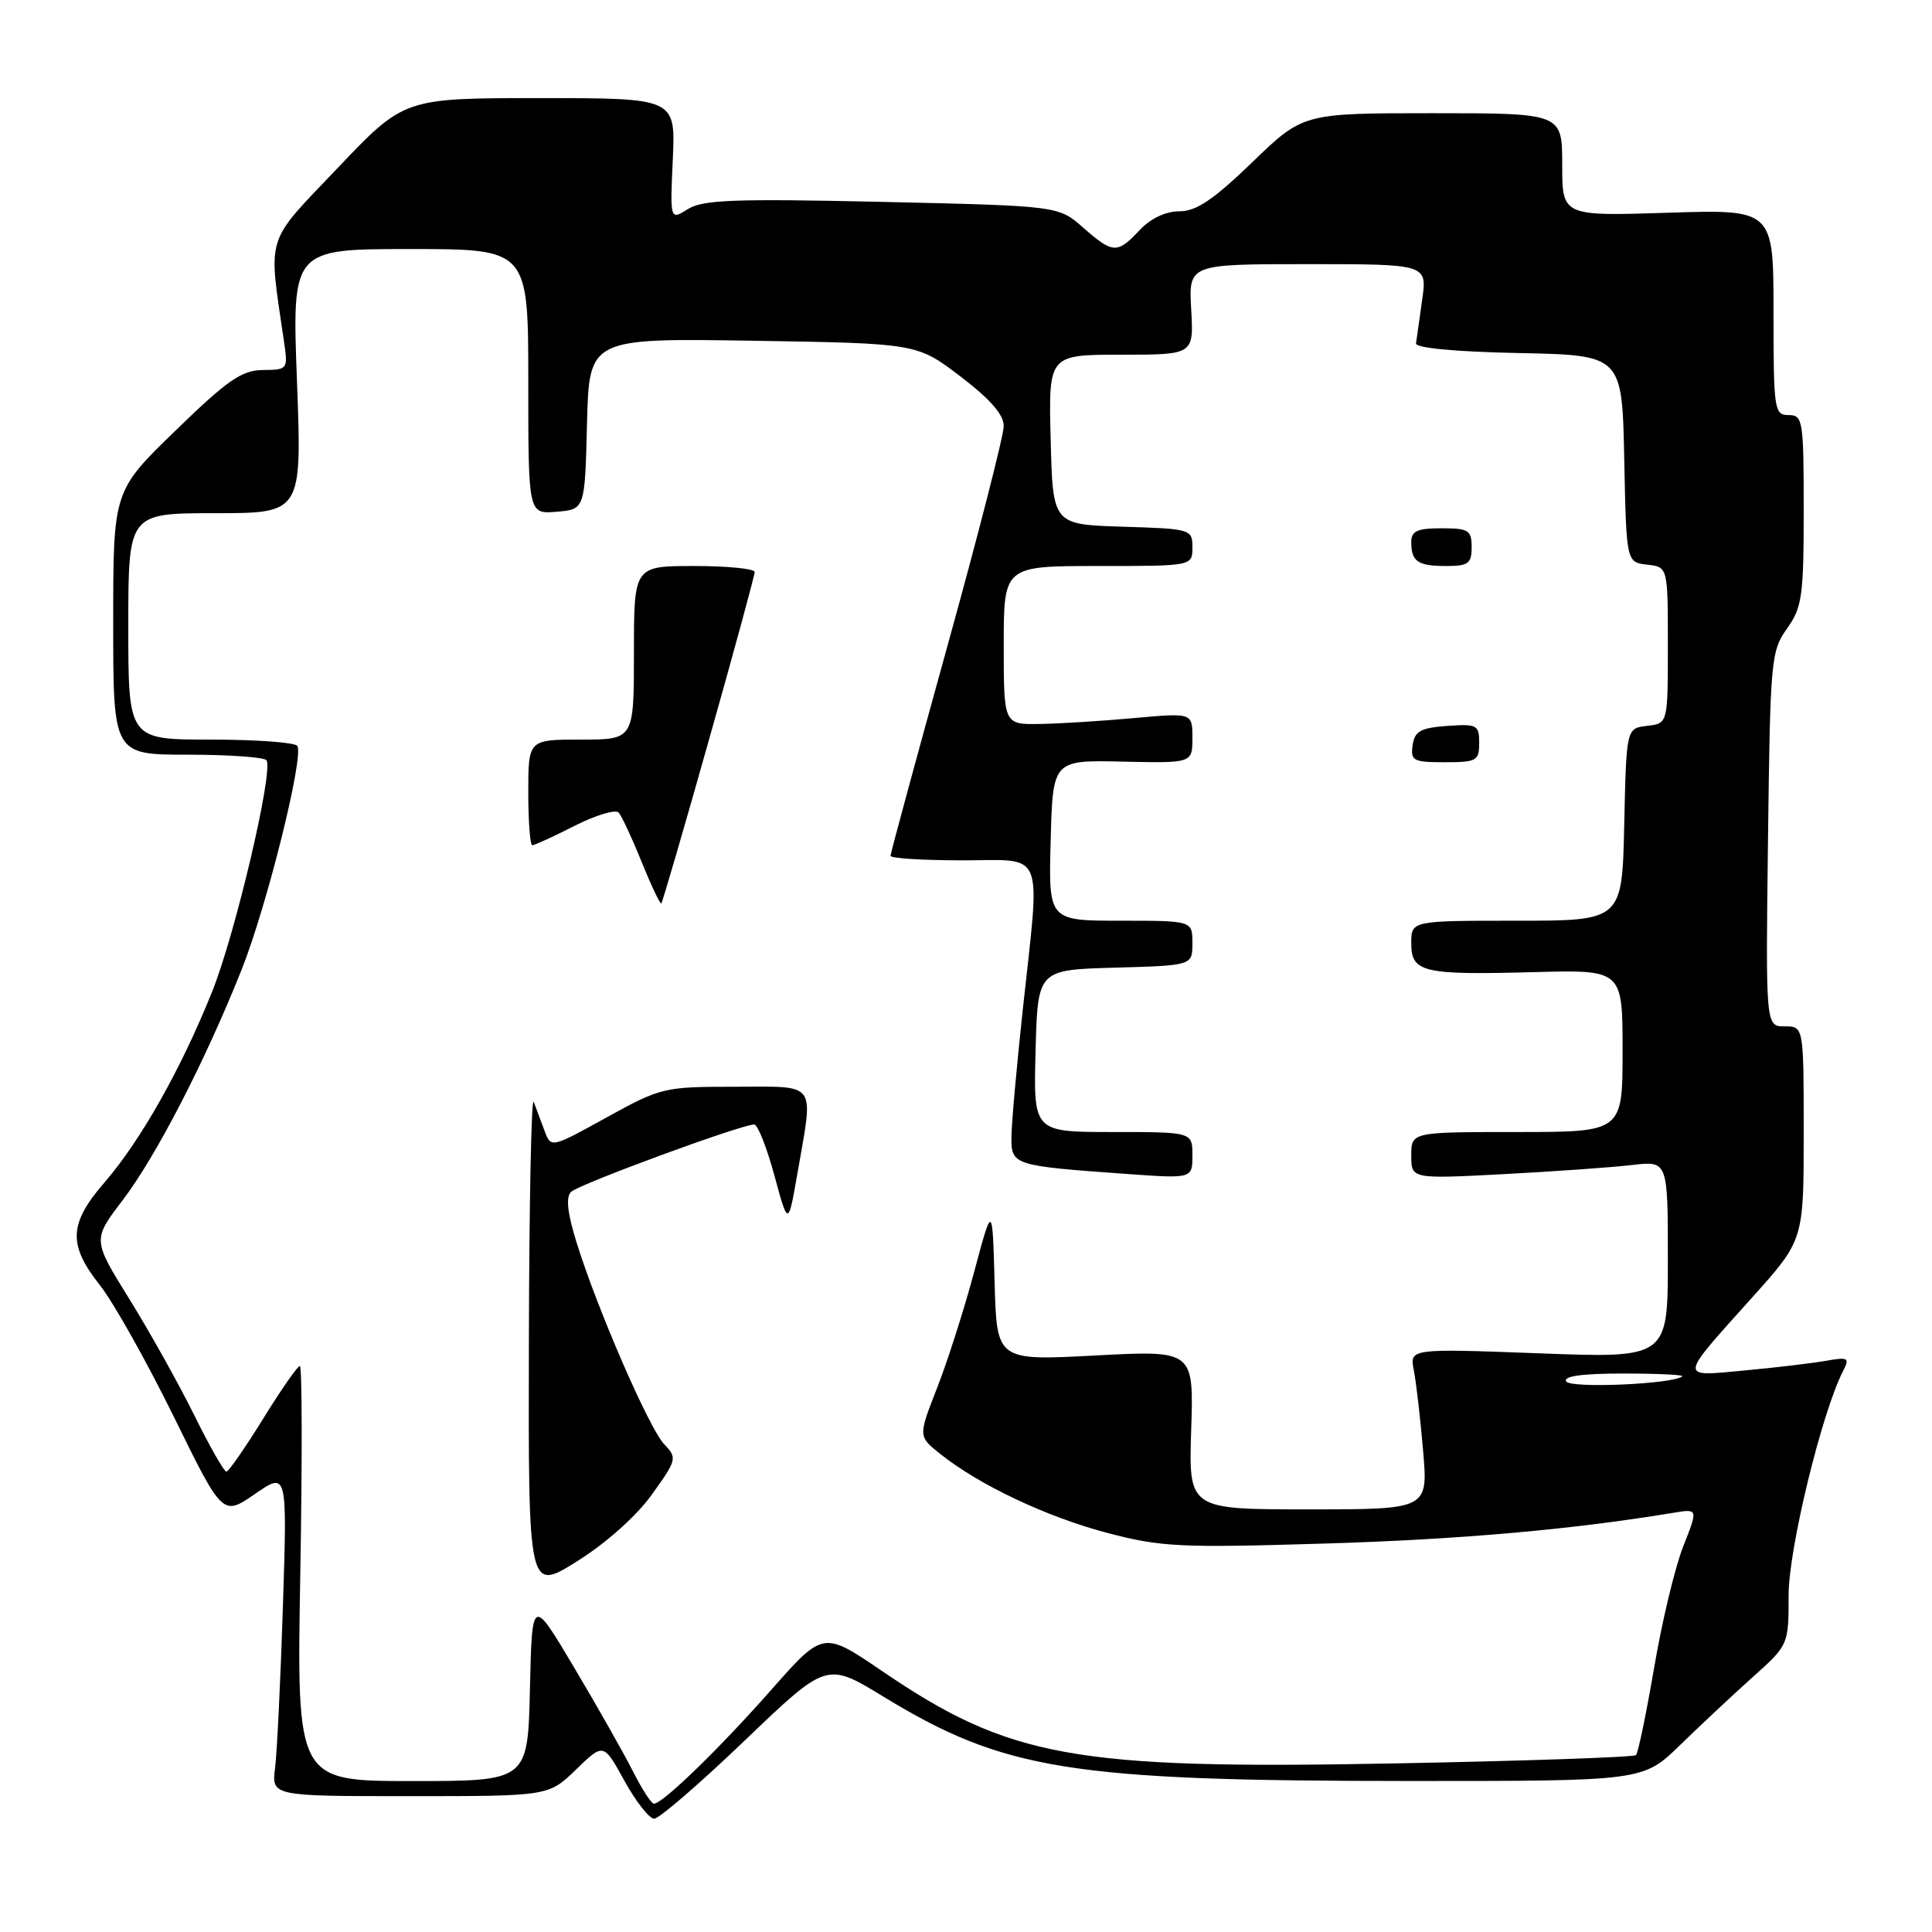 <?xml version="1.0" encoding="UTF-8" standalone="no"?>
<!DOCTYPE svg PUBLIC "-//W3C//DTD SVG 1.1//EN" "http://www.w3.org/Graphics/SVG/1.1/DTD/svg11.dtd" >
<svg xmlns="http://www.w3.org/2000/svg" xmlns:xlink="http://www.w3.org/1999/xlink" version="1.1" viewBox="0 0 256 256">
 <g >
 <path fill="currentColor"
d=" M 98.70 230.61 C 109.54 220.23 109.54 220.23 117.02 224.79 C 133.04 234.57 141.82 235.98 186.61 235.99 C 217.71 236.00 217.71 236.00 222.61 231.24 C 225.30 228.62 229.64 224.56 232.25 222.22 C 237.00 217.96 237.00 217.96 237.00 211.35 C 237.00 205.22 241.42 187.05 244.24 181.62 C 245.12 179.91 244.90 179.79 241.86 180.33 C 240.01 180.65 235.17 181.22 231.10 181.60 C 222.40 182.41 222.35 182.86 232.18 171.91 C 239.00 164.32 239.00 164.32 239.00 150.16 C 239.00 136.00 239.00 136.00 236.48 136.00 C 233.96 136.00 233.96 136.00 234.27 111.21 C 234.56 87.46 234.66 86.28 236.78 83.30 C 238.79 80.49 239.00 79.00 239.00 67.60 C 239.00 55.67 238.89 55.00 237.00 55.00 C 235.10 55.00 235.00 54.33 235.00 41.37 C 235.00 27.74 235.00 27.74 221.00 28.19 C 207.00 28.64 207.00 28.64 207.00 21.82 C 207.00 15.00 207.00 15.00 189.83 15.00 C 172.66 15.00 172.66 15.00 165.93 21.50 C 160.77 26.48 158.51 28.00 156.27 28.00 C 154.45 28.00 152.47 28.94 151.00 30.50 C 148.03 33.66 147.48 33.63 143.50 30.14 C 140.25 27.28 140.25 27.28 116.87 26.75 C 97.29 26.31 93.12 26.47 91.14 27.71 C 88.78 29.19 88.78 29.19 89.15 21.10 C 89.51 13.00 89.51 13.00 71.53 13.00 C 53.55 13.00 53.55 13.00 44.75 22.25 C 35.03 32.47 35.53 30.84 37.63 45.25 C 38.17 48.94 38.12 49.00 34.84 49.03 C 32.04 49.05 30.17 50.34 23.25 57.06 C 15.00 65.06 15.00 65.06 15.00 82.53 C 15.00 100.00 15.00 100.00 24.94 100.00 C 30.41 100.00 35.08 100.34 35.32 100.75 C 36.23 102.28 31.17 123.77 28.12 131.37 C 24.00 141.64 18.65 151.13 13.85 156.67 C 9.11 162.15 8.99 164.93 13.25 170.31 C 15.03 172.57 19.42 180.38 23.00 187.66 C 29.50 200.91 29.50 200.91 33.78 197.96 C 38.06 195.01 38.06 195.01 37.49 212.75 C 37.18 222.51 36.71 232.19 36.45 234.25 C 35.98 238.00 35.98 238.00 54.33 238.00 C 72.69 238.00 72.69 238.00 76.33 234.47 C 79.97 230.94 79.97 230.94 82.73 235.95 C 84.25 238.71 86.03 240.98 86.68 240.99 C 87.33 240.99 92.73 236.33 98.70 230.61 Z  M 83.89 234.75 C 82.71 232.41 79.22 226.24 76.12 221.03 C 70.50 211.56 70.50 211.56 70.22 223.78 C 69.94 236.00 69.94 236.00 54.63 236.00 C 39.31 236.00 39.31 236.00 39.79 208.50 C 40.06 193.38 40.03 181.00 39.73 181.00 C 39.43 181.00 37.24 184.15 34.86 188.00 C 32.48 191.85 30.29 195.00 29.99 195.00 C 29.69 195.00 27.76 191.62 25.72 187.48 C 23.67 183.34 19.81 176.43 17.13 172.11 C 12.26 164.27 12.26 164.27 16.24 159.05 C 20.67 153.24 27.18 140.63 32.01 128.50 C 35.35 120.11 40.29 100.28 39.40 98.84 C 39.12 98.38 33.96 98.00 27.94 98.00 C 17.00 98.00 17.00 98.00 17.00 83.00 C 17.00 68.00 17.00 68.00 28.50 68.00 C 40.01 68.00 40.01 68.00 39.35 50.50 C 38.69 33.00 38.69 33.00 54.34 33.00 C 70.00 33.00 70.00 33.00 70.00 50.56 C 70.00 68.12 70.00 68.12 73.75 67.81 C 77.50 67.50 77.50 67.50 77.78 56.15 C 78.07 44.81 78.07 44.81 99.78 45.15 C 121.50 45.50 121.50 45.50 127.25 49.87 C 131.20 52.88 133.00 54.93 133.00 56.46 C 133.00 57.67 129.63 70.85 125.50 85.74 C 121.38 100.62 118.00 113.07 118.00 113.40 C 118.00 113.73 122.28 114.00 127.50 114.00 C 138.63 114.00 137.87 112.11 135.50 134.00 C 134.70 141.43 134.03 148.94 134.02 150.70 C 134.00 154.39 134.27 154.48 149.25 155.55 C 158.00 156.18 158.00 156.18 158.00 153.09 C 158.00 150.00 158.00 150.00 147.47 150.00 C 136.93 150.00 136.93 150.00 137.22 139.25 C 137.50 128.50 137.50 128.50 147.75 128.22 C 158.00 127.93 158.00 127.93 158.00 124.97 C 158.00 122.00 158.00 122.00 148.47 122.00 C 138.93 122.00 138.93 122.00 139.22 111.36 C 139.50 100.71 139.50 100.71 148.75 100.92 C 158.00 101.12 158.00 101.12 158.00 97.78 C 158.00 94.45 158.00 94.45 150.25 95.15 C 145.99 95.54 140.36 95.89 137.75 95.93 C 133.00 96.00 133.00 96.00 133.00 85.50 C 133.00 75.00 133.00 75.00 145.50 75.00 C 158.00 75.00 158.00 75.00 158.00 72.54 C 158.00 70.12 157.83 70.07 148.75 69.79 C 139.50 69.50 139.50 69.50 139.22 58.25 C 138.93 47.00 138.93 47.00 148.56 47.00 C 158.18 47.00 158.18 47.00 157.84 41.00 C 157.50 35.00 157.50 35.00 173.31 35.00 C 189.12 35.00 189.12 35.00 188.44 39.75 C 188.07 42.36 187.70 44.95 187.63 45.50 C 187.55 46.11 192.81 46.61 201.22 46.78 C 214.94 47.06 214.94 47.06 215.22 60.78 C 215.50 74.50 215.50 74.50 218.25 74.82 C 221.00 75.13 221.00 75.13 221.00 85.50 C 221.00 95.87 221.00 95.87 218.25 96.18 C 215.50 96.50 215.50 96.50 215.22 109.25 C 214.94 122.00 214.94 122.00 200.97 122.00 C 187.00 122.00 187.00 122.00 187.00 124.98 C 187.00 128.86 188.51 129.21 203.32 128.81 C 215.00 128.50 215.00 128.50 215.00 139.25 C 215.00 150.00 215.00 150.00 201.00 150.00 C 187.00 150.00 187.00 150.00 187.00 153.11 C 187.00 156.22 187.00 156.22 199.25 155.58 C 205.99 155.22 213.64 154.68 216.25 154.37 C 221.00 153.81 221.00 153.81 221.00 166.89 C 221.00 179.97 221.00 179.97 203.89 179.32 C 186.77 178.68 186.77 178.68 187.34 181.59 C 187.66 183.19 188.21 187.99 188.57 192.25 C 189.23 200.00 189.23 200.00 173.37 200.00 C 157.50 200.00 157.50 200.00 157.84 189.46 C 158.18 178.92 158.18 178.92 145.13 179.61 C 132.07 180.30 132.07 180.30 131.79 169.90 C 131.50 159.50 131.50 159.50 129.09 168.50 C 127.77 173.45 125.55 180.38 124.17 183.91 C 121.66 190.32 121.66 190.32 124.58 192.65 C 129.74 196.77 138.66 200.99 146.69 203.11 C 153.84 204.99 156.28 205.11 175.50 204.53 C 193.50 203.99 208.36 202.67 221.75 200.45 C 225.01 199.91 225.01 199.91 223.03 204.92 C 221.94 207.68 220.21 214.91 219.18 220.99 C 218.14 227.06 217.06 232.27 216.78 232.56 C 216.49 232.84 201.91 233.34 184.38 233.67 C 142.30 234.46 133.75 232.91 116.89 221.43 C 109.08 216.11 109.08 216.11 102.18 223.93 C 95.30 231.73 87.80 239.00 86.65 239.00 C 86.31 239.00 85.07 237.09 83.89 234.75 Z  M 86.38 198.03 C 89.69 193.42 89.75 193.19 88.02 191.38 C 86.02 189.29 79.22 173.65 76.43 164.74 C 75.18 160.74 74.95 158.65 75.67 157.93 C 76.67 156.93 98.22 149.00 99.94 149.00 C 100.40 149.00 101.60 152.04 102.61 155.75 C 104.44 162.50 104.44 162.50 105.66 155.50 C 107.81 143.11 108.46 144.00 97.37 144.00 C 87.99 144.00 87.56 144.10 80.37 148.07 C 73.00 152.14 73.00 152.14 72.15 149.82 C 71.67 148.54 71.03 146.82 70.72 146.00 C 70.41 145.18 70.12 159.45 70.08 177.71 C 70.00 210.93 70.00 210.93 76.48 206.87 C 80.35 204.44 84.33 200.89 86.38 198.03 Z  M 93.95 98.00 C 97.28 86.22 100.00 76.22 100.00 75.79 C 100.00 75.36 96.40 75.00 92.00 75.00 C 84.00 75.00 84.00 75.00 84.00 86.50 C 84.00 98.00 84.00 98.00 77.00 98.00 C 70.00 98.00 70.00 98.00 70.00 105.00 C 70.00 108.85 70.24 112.00 70.53 112.00 C 70.83 112.00 73.36 110.84 76.15 109.42 C 78.95 108.00 81.57 107.22 81.98 107.67 C 82.38 108.13 83.76 111.08 85.03 114.24 C 86.31 117.39 87.48 119.85 87.63 119.70 C 87.78 119.55 90.63 109.79 93.95 98.00 Z  M 196.00 98.44 C 196.00 96.05 195.72 95.91 191.75 96.19 C 188.22 96.45 187.45 96.88 187.18 98.75 C 186.89 100.80 187.26 101.00 191.43 101.00 C 195.67 101.00 196.00 100.81 196.00 98.44 Z  M 195.00 72.50 C 195.00 70.25 194.60 70.00 191.00 70.00 C 187.79 70.00 187.00 70.36 187.00 71.83 C 187.00 74.42 187.86 75.00 191.67 75.00 C 194.56 75.00 195.00 74.67 195.00 72.50 Z  M 207.53 183.05 C 207.10 182.35 209.61 182.00 215.11 182.00 C 219.63 182.00 223.15 182.17 222.92 182.37 C 221.76 183.40 208.12 184.00 207.53 183.05 Z "/>
</g>
</svg>